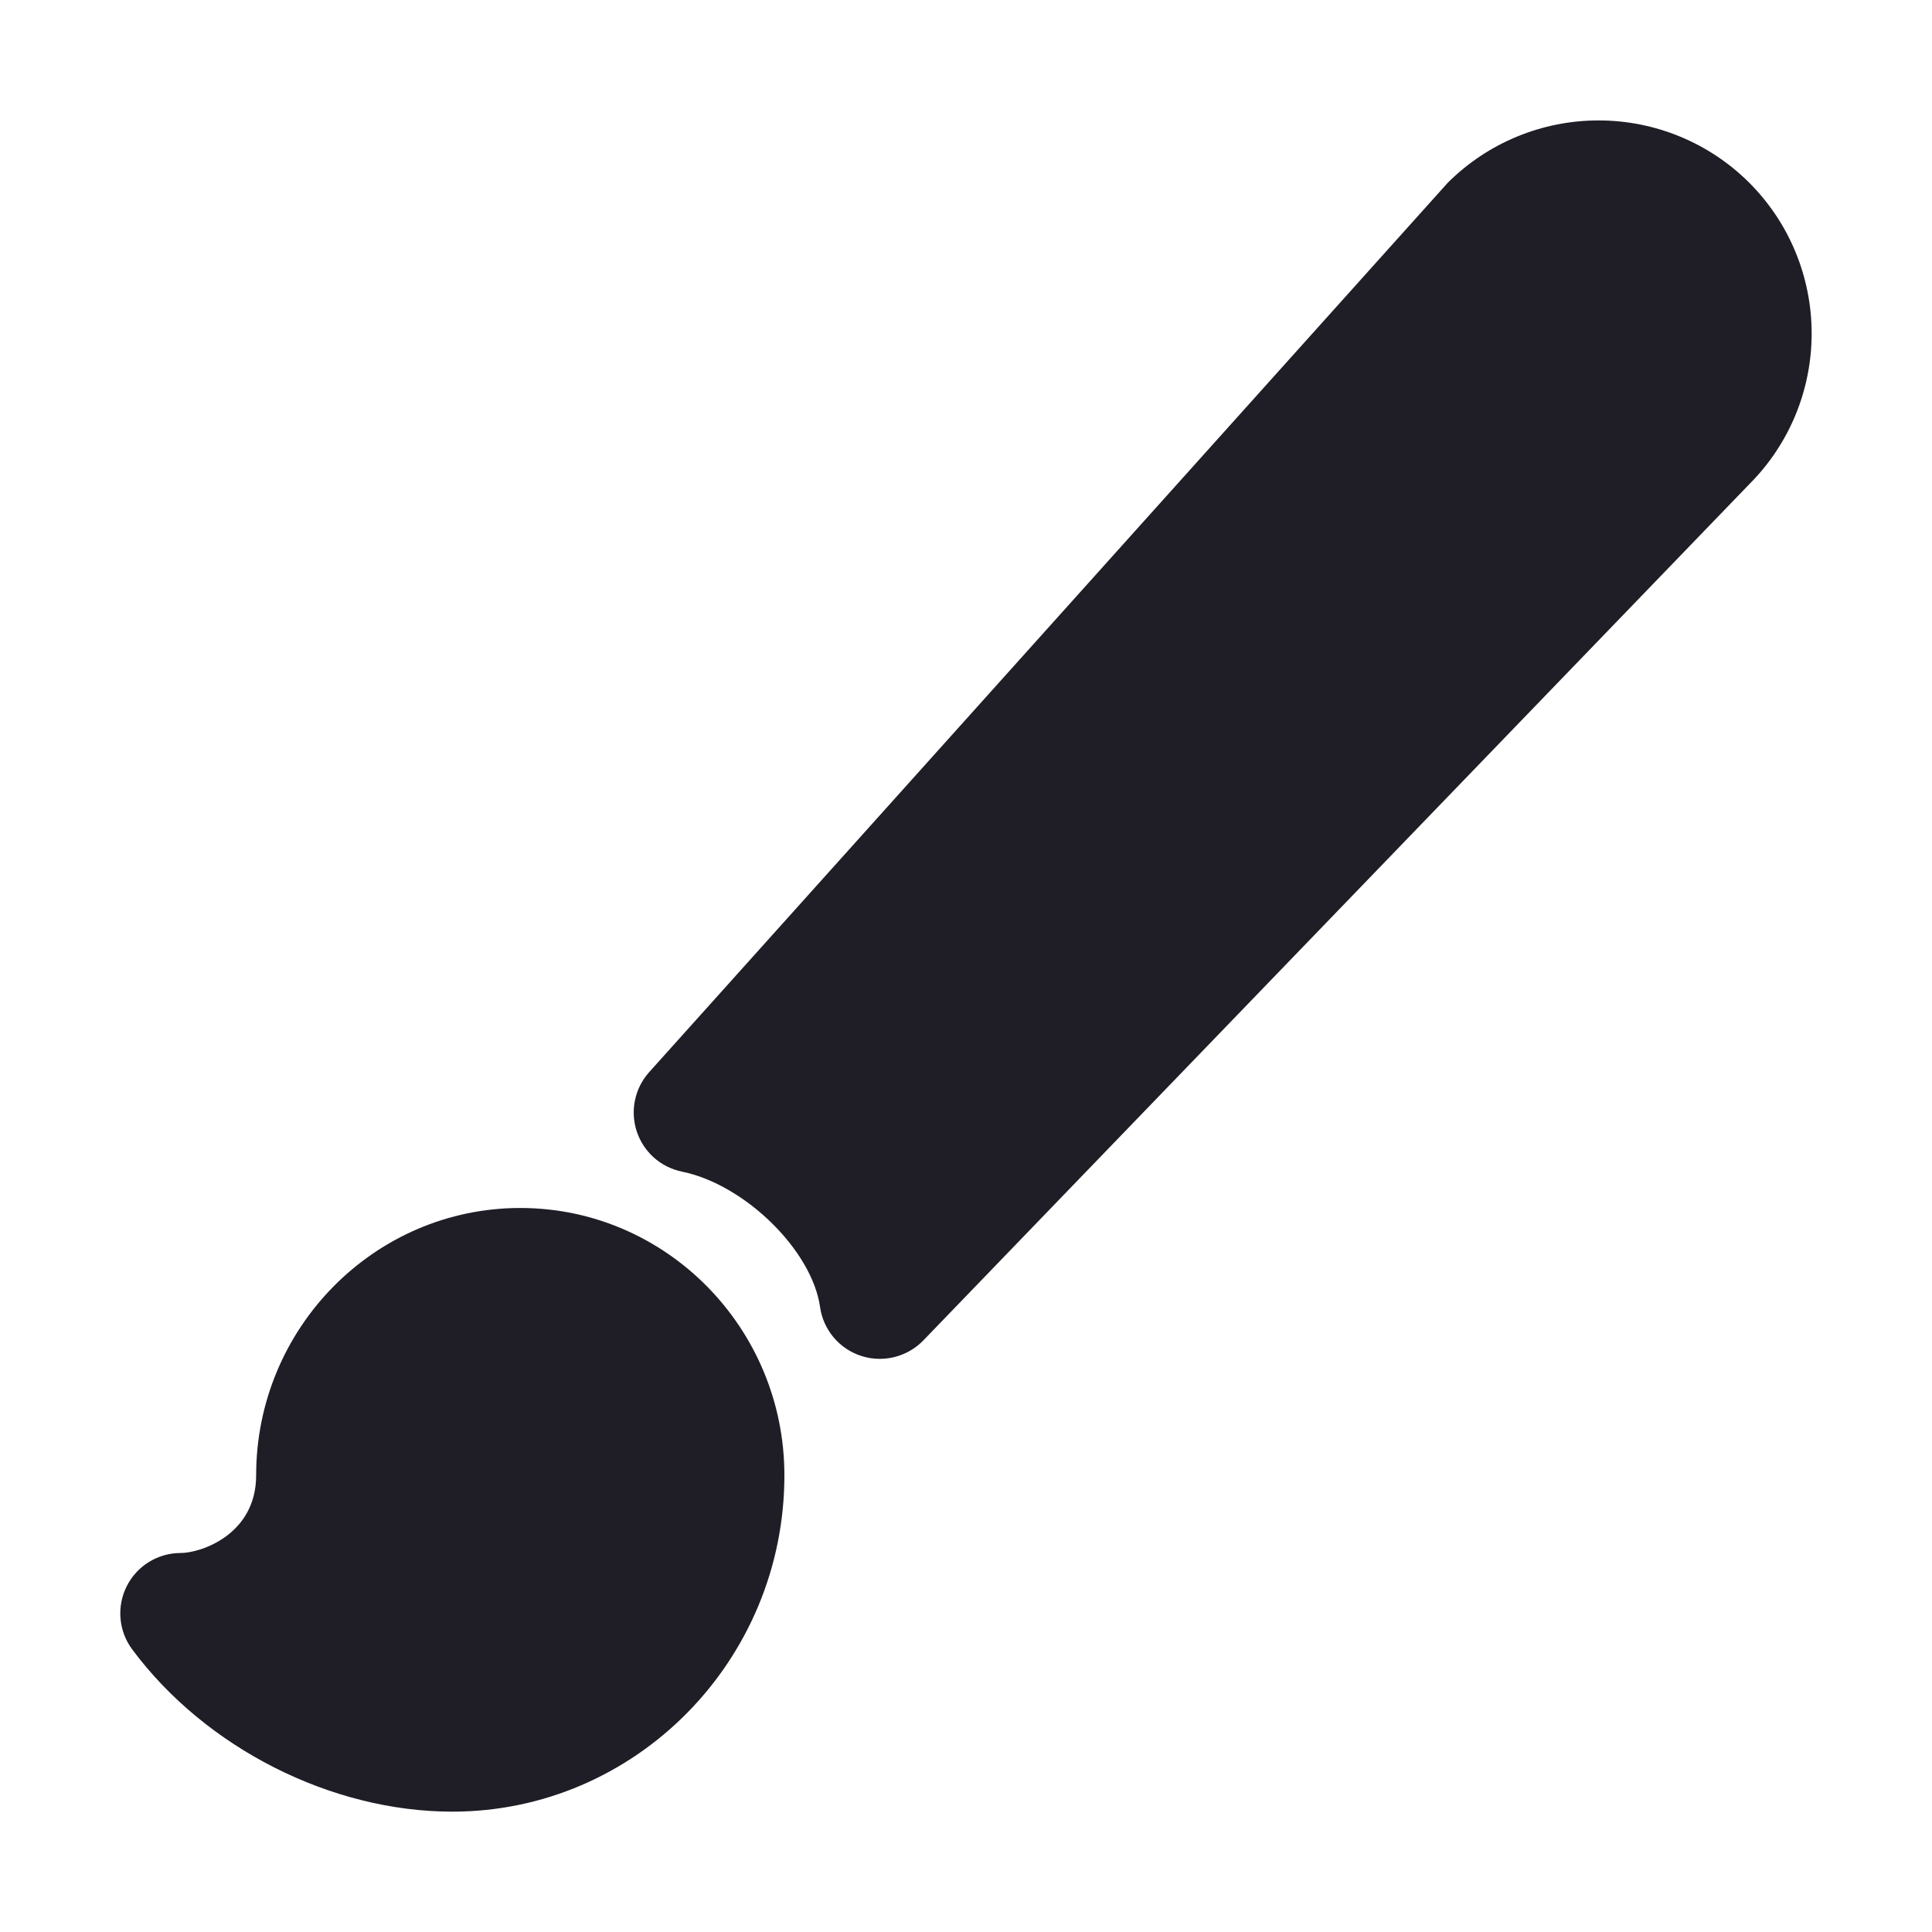 <svg width="24" height="24" viewBox="0 0 24 24" fill="none" xmlns="http://www.w3.org/2000/svg">
    <path d="M10.929 16.88C10.851 16.881 10.773 16.868 10.699 16.844C10.565 16.801 10.446 16.721 10.355 16.613C10.265 16.505 10.206 16.374 10.187 16.235C10.086 15.531 9.252 14.713 8.47 14.554C8.341 14.527 8.221 14.467 8.123 14.38C8.025 14.292 7.951 14.18 7.91 14.055C7.869 13.93 7.861 13.796 7.888 13.667C7.915 13.538 7.975 13.418 8.063 13.32L17.958 2.3C17.967 2.289 17.976 2.28 17.985 2.27C18.482 1.774 19.156 1.496 19.858 1.496C20.56 1.496 21.233 1.774 21.73 2.27V2.27C22.226 2.766 22.504 3.438 22.505 4.139C22.506 4.84 22.23 5.513 21.735 6.01L11.47 16.651C11.4 16.723 11.316 16.781 11.223 16.82C11.13 16.86 11.03 16.88 10.929 16.88V16.88Z"
          fill="#1F1D25"/>
    <path d="M5.619 22.505C4.113 22.505 2.551 21.713 1.642 20.489C1.559 20.377 1.509 20.245 1.497 20.106C1.485 19.968 1.512 19.829 1.574 19.705C1.637 19.58 1.732 19.476 1.851 19.403C1.969 19.33 2.105 19.292 2.244 19.292C2.495 19.292 3.182 19.063 3.182 18.327C3.182 16.496 4.654 15.006 6.463 15.006C8.273 15.006 9.744 16.496 9.744 18.327C9.744 20.63 7.894 22.505 5.619 22.505Z"
          fill="#1F1D25"/>
</svg>
